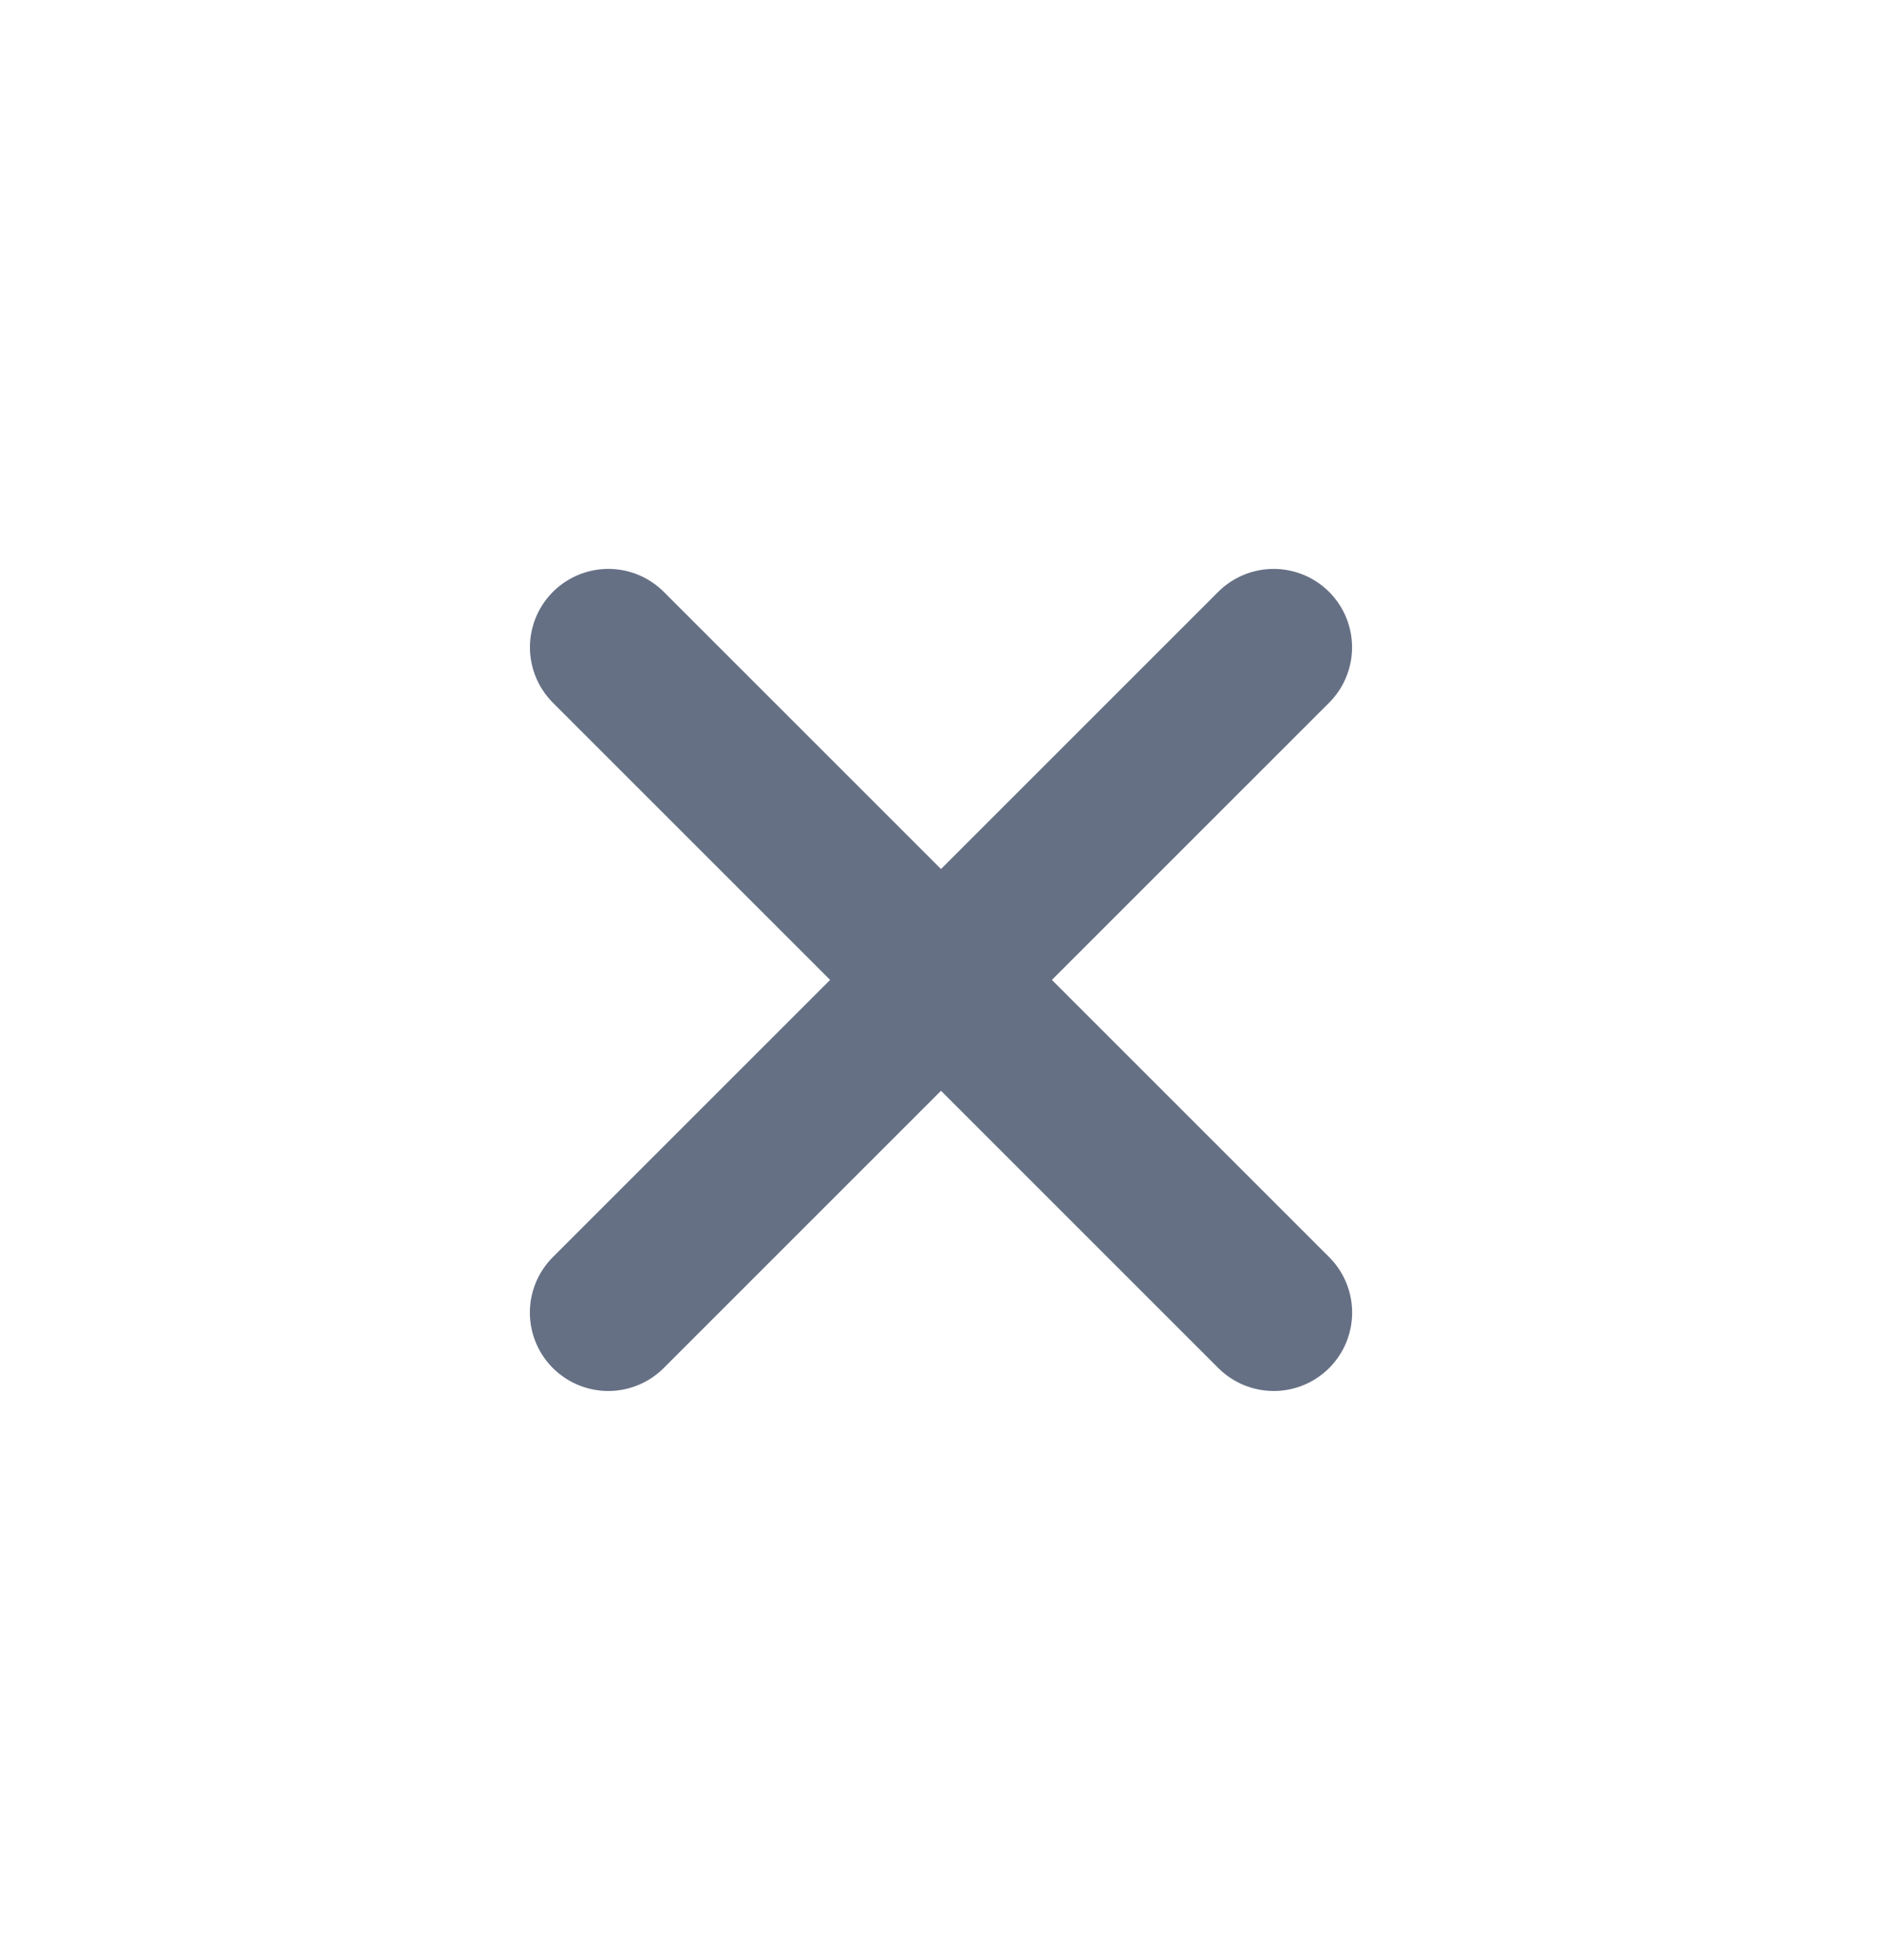 <svg width="24" height="25" viewBox="0 0 24 25" fill="none" xmlns="http://www.w3.org/2000/svg">
<path d="M7.758 8.256L16.243 16.741" stroke="#667085" stroke-width="2" stroke-linecap="round" stroke-linejoin="round"/>
<path d="M7.757 16.741L16.242 8.256" stroke="#667085" stroke-width="2" stroke-linecap="round" stroke-linejoin="round"/>
</svg>
